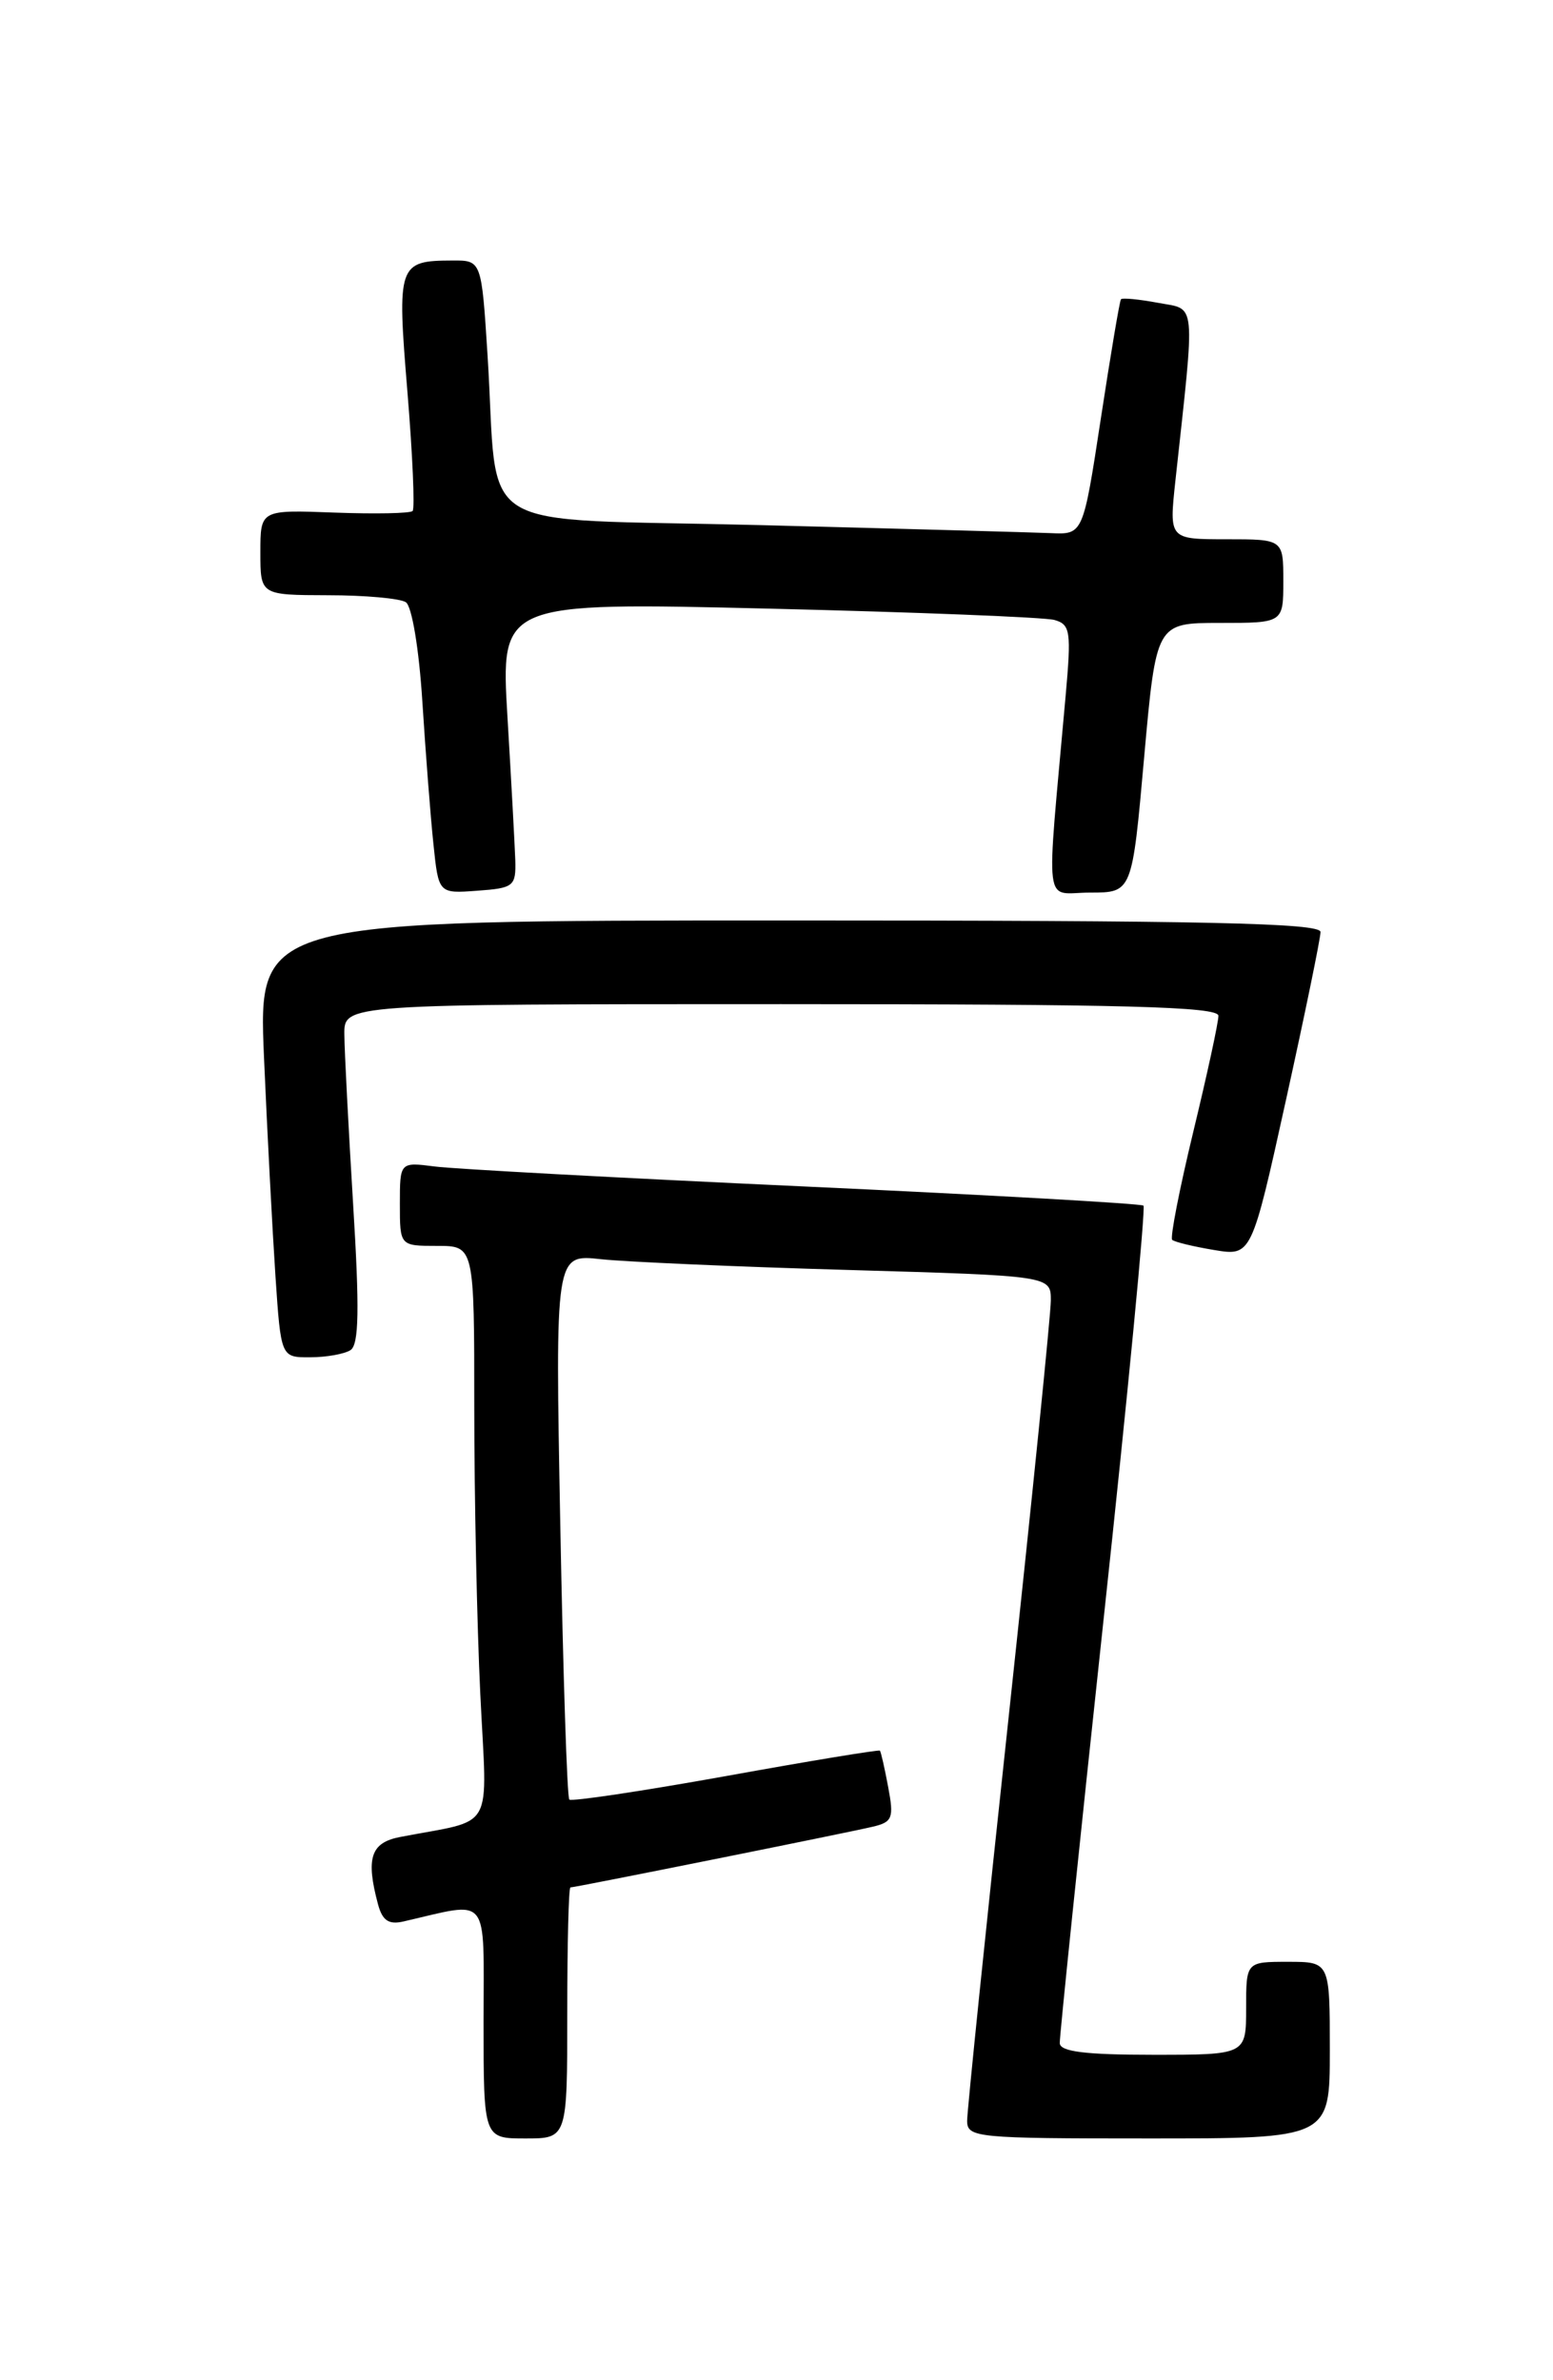 <?xml version="1.0" encoding="UTF-8" standalone="no"?>
<!DOCTYPE svg PUBLIC "-//W3C//DTD SVG 1.1//EN" "http://www.w3.org/Graphics/SVG/1.1/DTD/svg11.dtd" >
<svg xmlns="http://www.w3.org/2000/svg" xmlns:xlink="http://www.w3.org/1999/xlink" version="1.1" viewBox="0 0 167 256">
 <g >
 <path fill="currentColor"
d=" M 61.00 216.50 C 61.00 209.07 61.15 203.00 61.34 203.00 C 61.84 203.00 91.07 197.13 93.85 196.47 C 95.97 195.97 96.14 195.54 95.51 192.21 C 95.13 190.17 94.73 188.41 94.62 188.29 C 94.50 188.17 87.04 189.40 78.03 191.03 C 69.01 192.65 61.45 193.78 61.22 193.55 C 60.98 193.32 60.55 180.02 60.25 164.01 C 59.70 134.89 59.70 134.89 64.60 135.43 C 67.29 135.72 79.29 136.25 91.25 136.59 C 113.00 137.22 113.00 137.22 113.00 139.86 C 113.00 141.31 110.97 161.33 108.50 184.34 C 106.02 207.35 104.00 227.03 104.00 228.09 C 104.00 229.91 104.96 230.00 123.50 230.00 C 143.00 230.00 143.00 230.00 143.00 220.50 C 143.00 211.00 143.00 211.00 138.50 211.00 C 134.00 211.00 134.00 211.00 134.00 216.00 C 134.00 221.00 134.00 221.00 124.00 221.00 C 116.69 221.00 113.99 220.66 113.96 219.75 C 113.93 219.06 116.05 198.61 118.66 174.29 C 121.28 149.98 123.21 129.90 122.96 129.67 C 122.71 129.45 106.30 128.52 86.50 127.61 C 66.70 126.70 48.81 125.73 46.75 125.46 C 43.00 124.98 43.00 124.98 43.00 129.49 C 43.00 134.00 43.00 134.00 47.00 134.00 C 51.00 134.00 51.00 134.00 51.00 151.34 C 51.00 160.88 51.29 174.78 51.65 182.23 C 52.38 197.36 53.38 195.57 43.00 197.58 C 39.86 198.19 39.32 199.85 40.65 204.82 C 41.12 206.56 41.80 207.03 43.39 206.66 C 52.80 204.50 52.00 203.51 52.00 217.42 C 52.00 230.00 52.00 230.00 56.50 230.00 C 61.00 230.00 61.00 230.00 61.00 216.50 Z  M 37.69 145.21 C 38.60 144.63 38.67 140.84 37.97 129.48 C 37.47 121.24 37.04 113.04 37.03 111.25 C 37.00 108.00 37.00 108.00 84.00 108.00 C 120.92 108.00 131.00 108.27 131.02 109.25 C 131.03 109.94 129.81 115.55 128.32 121.72 C 126.83 127.89 125.81 133.12 126.05 133.35 C 126.30 133.58 128.32 134.07 130.54 134.44 C 134.58 135.11 134.58 135.11 138.29 118.29 C 140.33 109.04 142.00 100.92 142.00 100.24 C 142.00 99.27 129.56 99.00 84.88 99.00 C 27.76 99.00 27.76 99.00 28.39 113.75 C 28.74 121.86 29.30 132.44 29.62 137.25 C 30.21 146.00 30.21 146.00 33.36 145.98 C 35.09 145.98 37.04 145.63 37.69 145.21 Z  M 55.41 92.50 C 55.35 90.85 54.98 83.94 54.57 77.13 C 53.83 64.77 53.83 64.77 82.67 65.46 C 98.53 65.84 112.35 66.39 113.39 66.68 C 115.11 67.17 115.21 67.91 114.59 74.86 C 112.48 98.55 112.16 96.00 117.23 96.00 C 121.74 96.00 121.74 96.00 123.03 81.50 C 124.33 67.00 124.33 67.00 131.16 67.00 C 138.00 67.00 138.00 67.00 138.00 62.50 C 138.00 58.00 138.00 58.00 131.86 58.00 C 125.72 58.00 125.72 58.00 126.39 51.75 C 128.55 31.93 128.68 33.35 124.53 32.57 C 122.48 32.19 120.68 32.01 120.54 32.19 C 120.40 32.36 119.43 38.12 118.38 45.00 C 116.47 57.50 116.47 57.50 112.99 57.34 C 111.07 57.26 97.04 56.87 81.82 56.48 C 50.12 55.67 53.68 57.88 52.43 38.25 C 51.78 28.00 51.78 28.00 48.64 28.02 C 42.81 28.04 42.68 28.43 43.81 42.12 C 44.37 48.93 44.62 54.71 44.37 54.96 C 44.11 55.22 40.33 55.29 35.95 55.13 C 28.00 54.83 28.00 54.83 28.00 59.41 C 28.00 64.00 28.00 64.00 35.25 64.02 C 39.24 64.02 43.01 64.36 43.64 64.77 C 44.29 65.19 45.06 69.79 45.42 75.50 C 45.77 81.00 46.30 87.89 46.61 90.80 C 47.16 96.11 47.16 96.11 51.33 95.80 C 55.25 95.52 55.49 95.32 55.41 92.50 Z "/>
</g>
</svg>